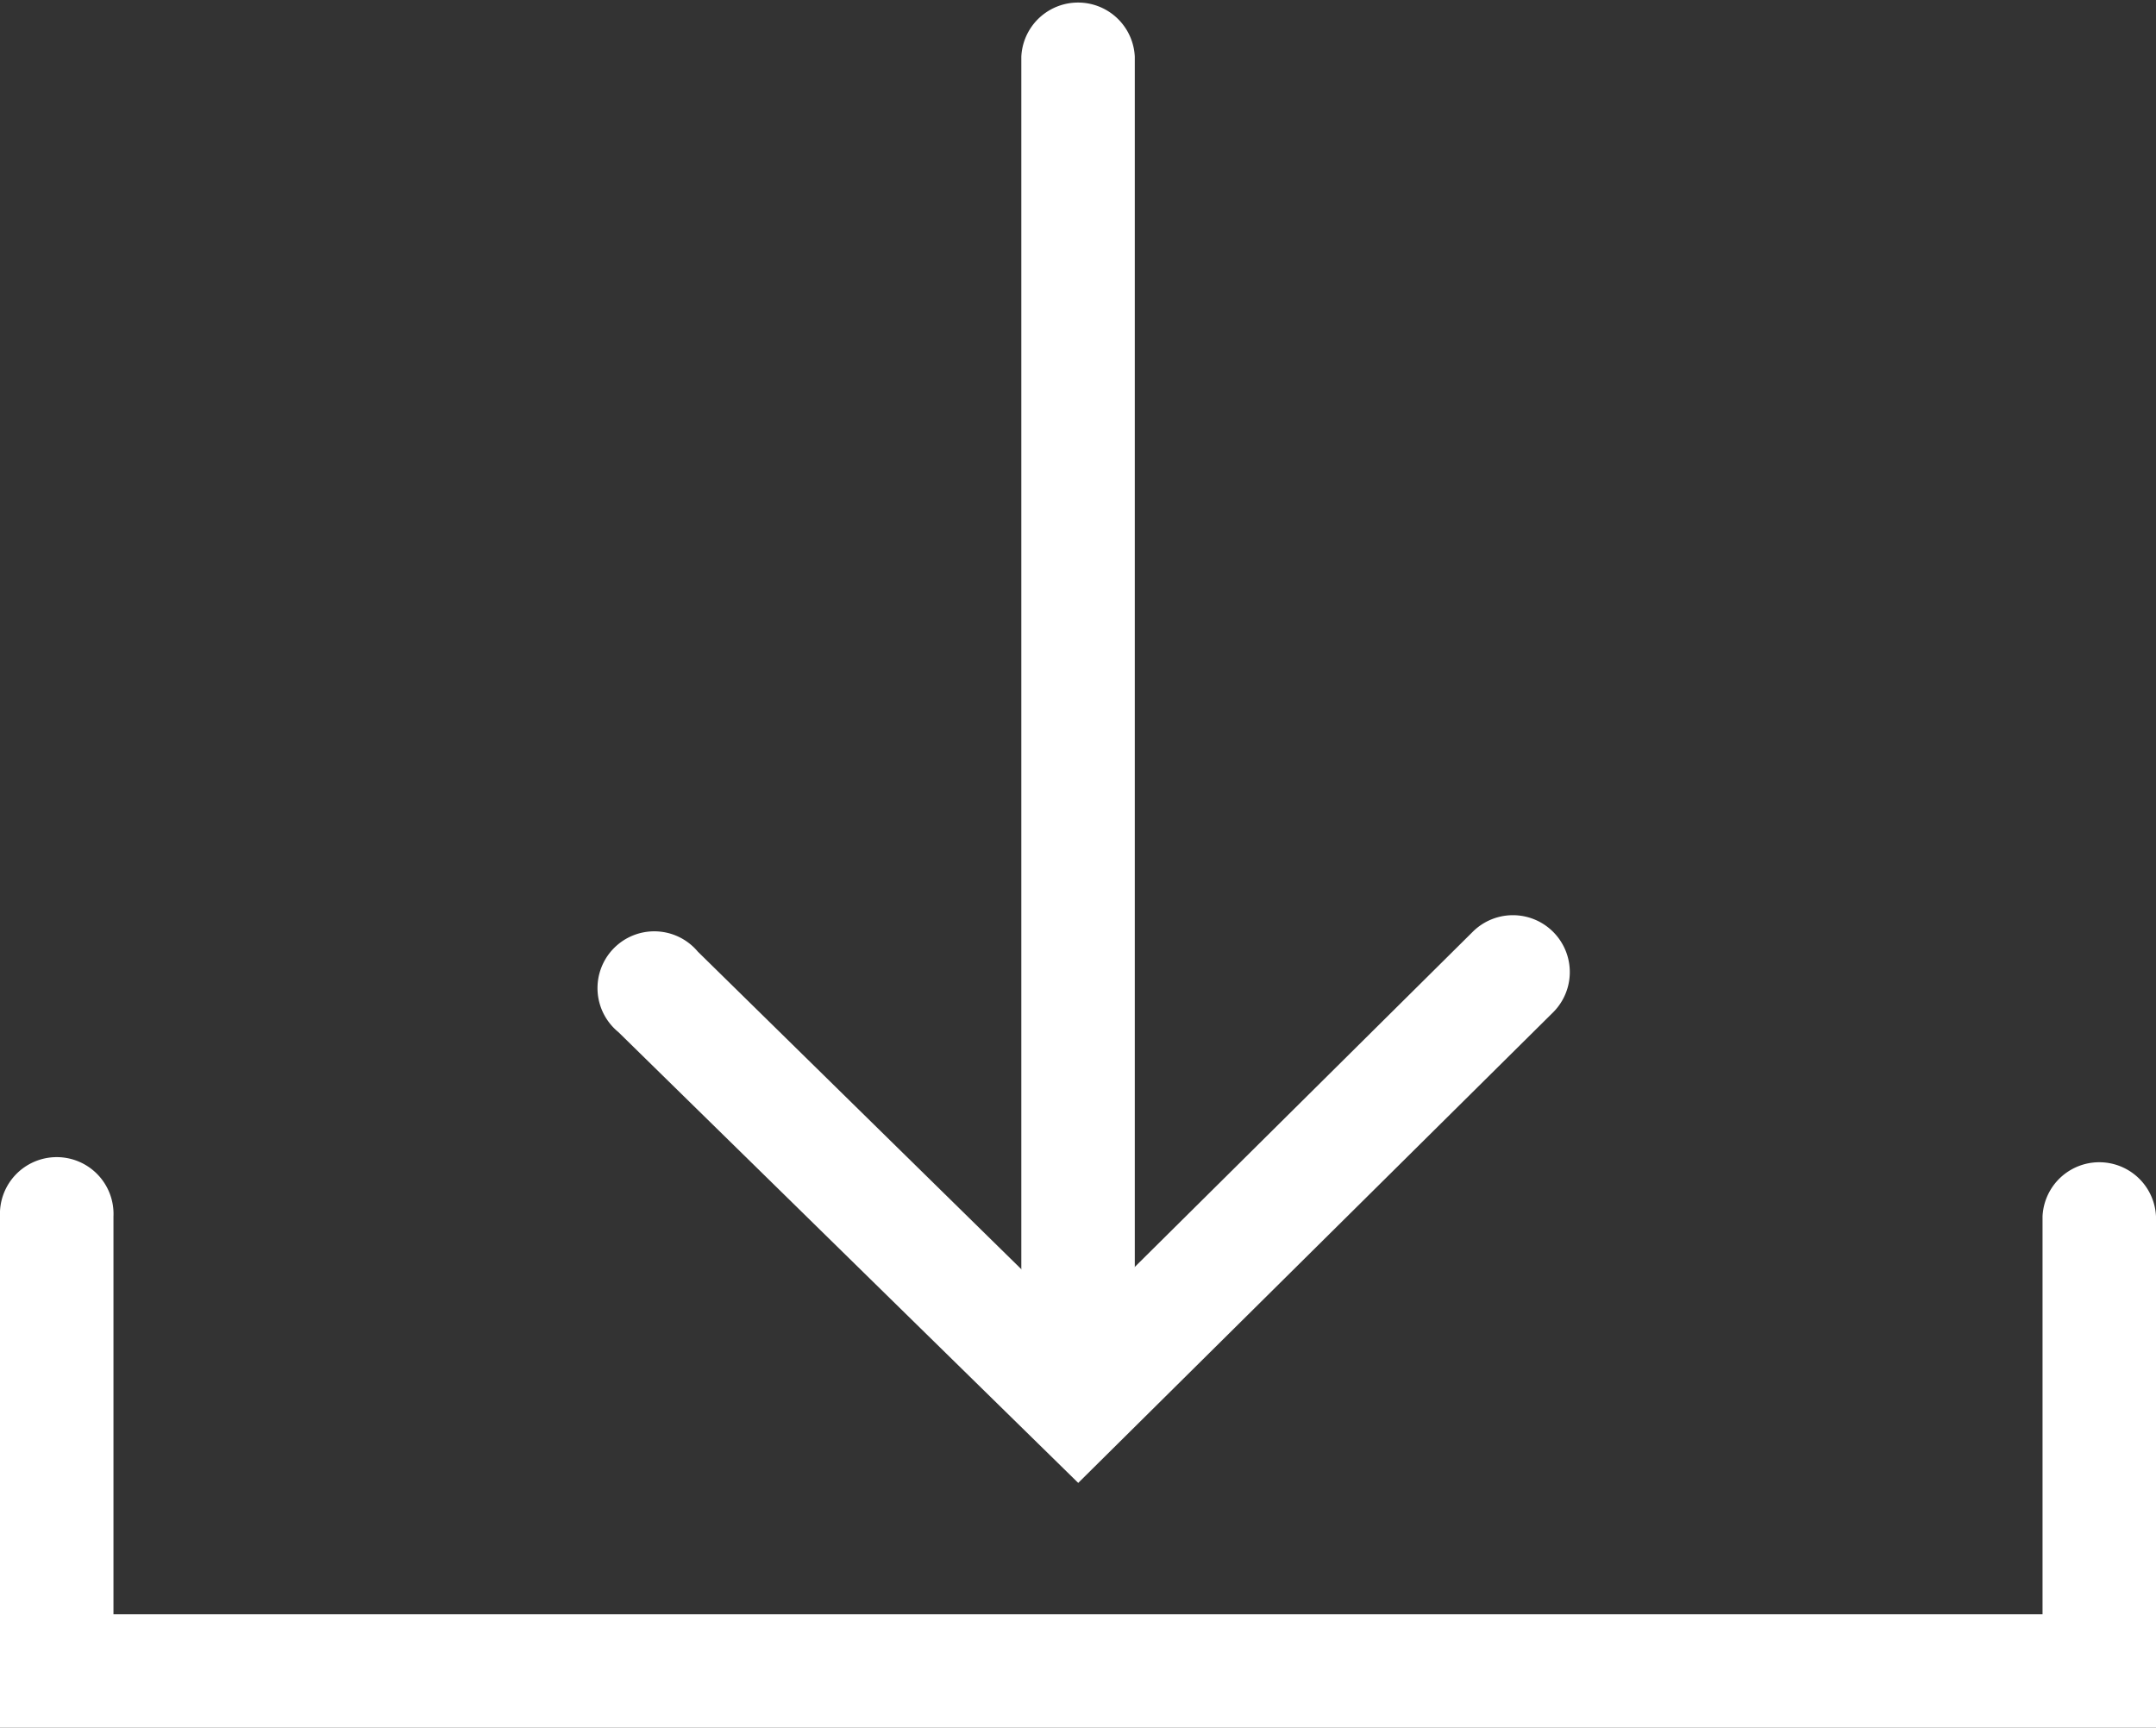 <svg xmlns="http://www.w3.org/2000/svg" width="18.754" height="15.031" viewBox="0 0 18.754 15.031">
  <rect x="0" y="0" width="18.754" height="15.031" fill="#333333" stroke="none"/>
  <g id="noun_Download_3024511" transform="translate(-19.688 -22)">
    <g id="Group_250" data-name="Group 250" transform="translate(28.572 22)">
      <path id="Path_2343" data-name="Path 2343" d="M47.177,34.56a.494.494,0,0,1-.494-.494V22.494a.494.494,0,0,1,.987,0V34.067A.494.494,0,0,1,47.177,34.56Z" transform="translate(-46.683 -22)" fill="#fff"/>
    </g>
    <g id="Group_251" data-name="Group 251" transform="translate(24.92 29.959)">
      <path id="Path_2344" data-name="Path 2344" d="M39.733,51.126l-4-3.922a.494.494,0,1,1,.691-.7l3.3,3.24,3.44-3.412a.494.494,0,1,1,.7.7Z" transform="translate(-35.586 -46.184)" fill="#fff"/>
    </g>
    <g id="Group_252" data-name="Group 252" transform="translate(19.688 32.089)">
      <path id="Path_2345" data-name="Path 2345" d="M38.442,57.6H19.688V53.152a.494.494,0,1,1,.987,0v3.461H37.455V53.152a.494.494,0,0,1,.987,0V57.6Z" transform="translate(-19.688 -52.658)" fill="#fff"/>
    </g>
  </g>
</svg>
